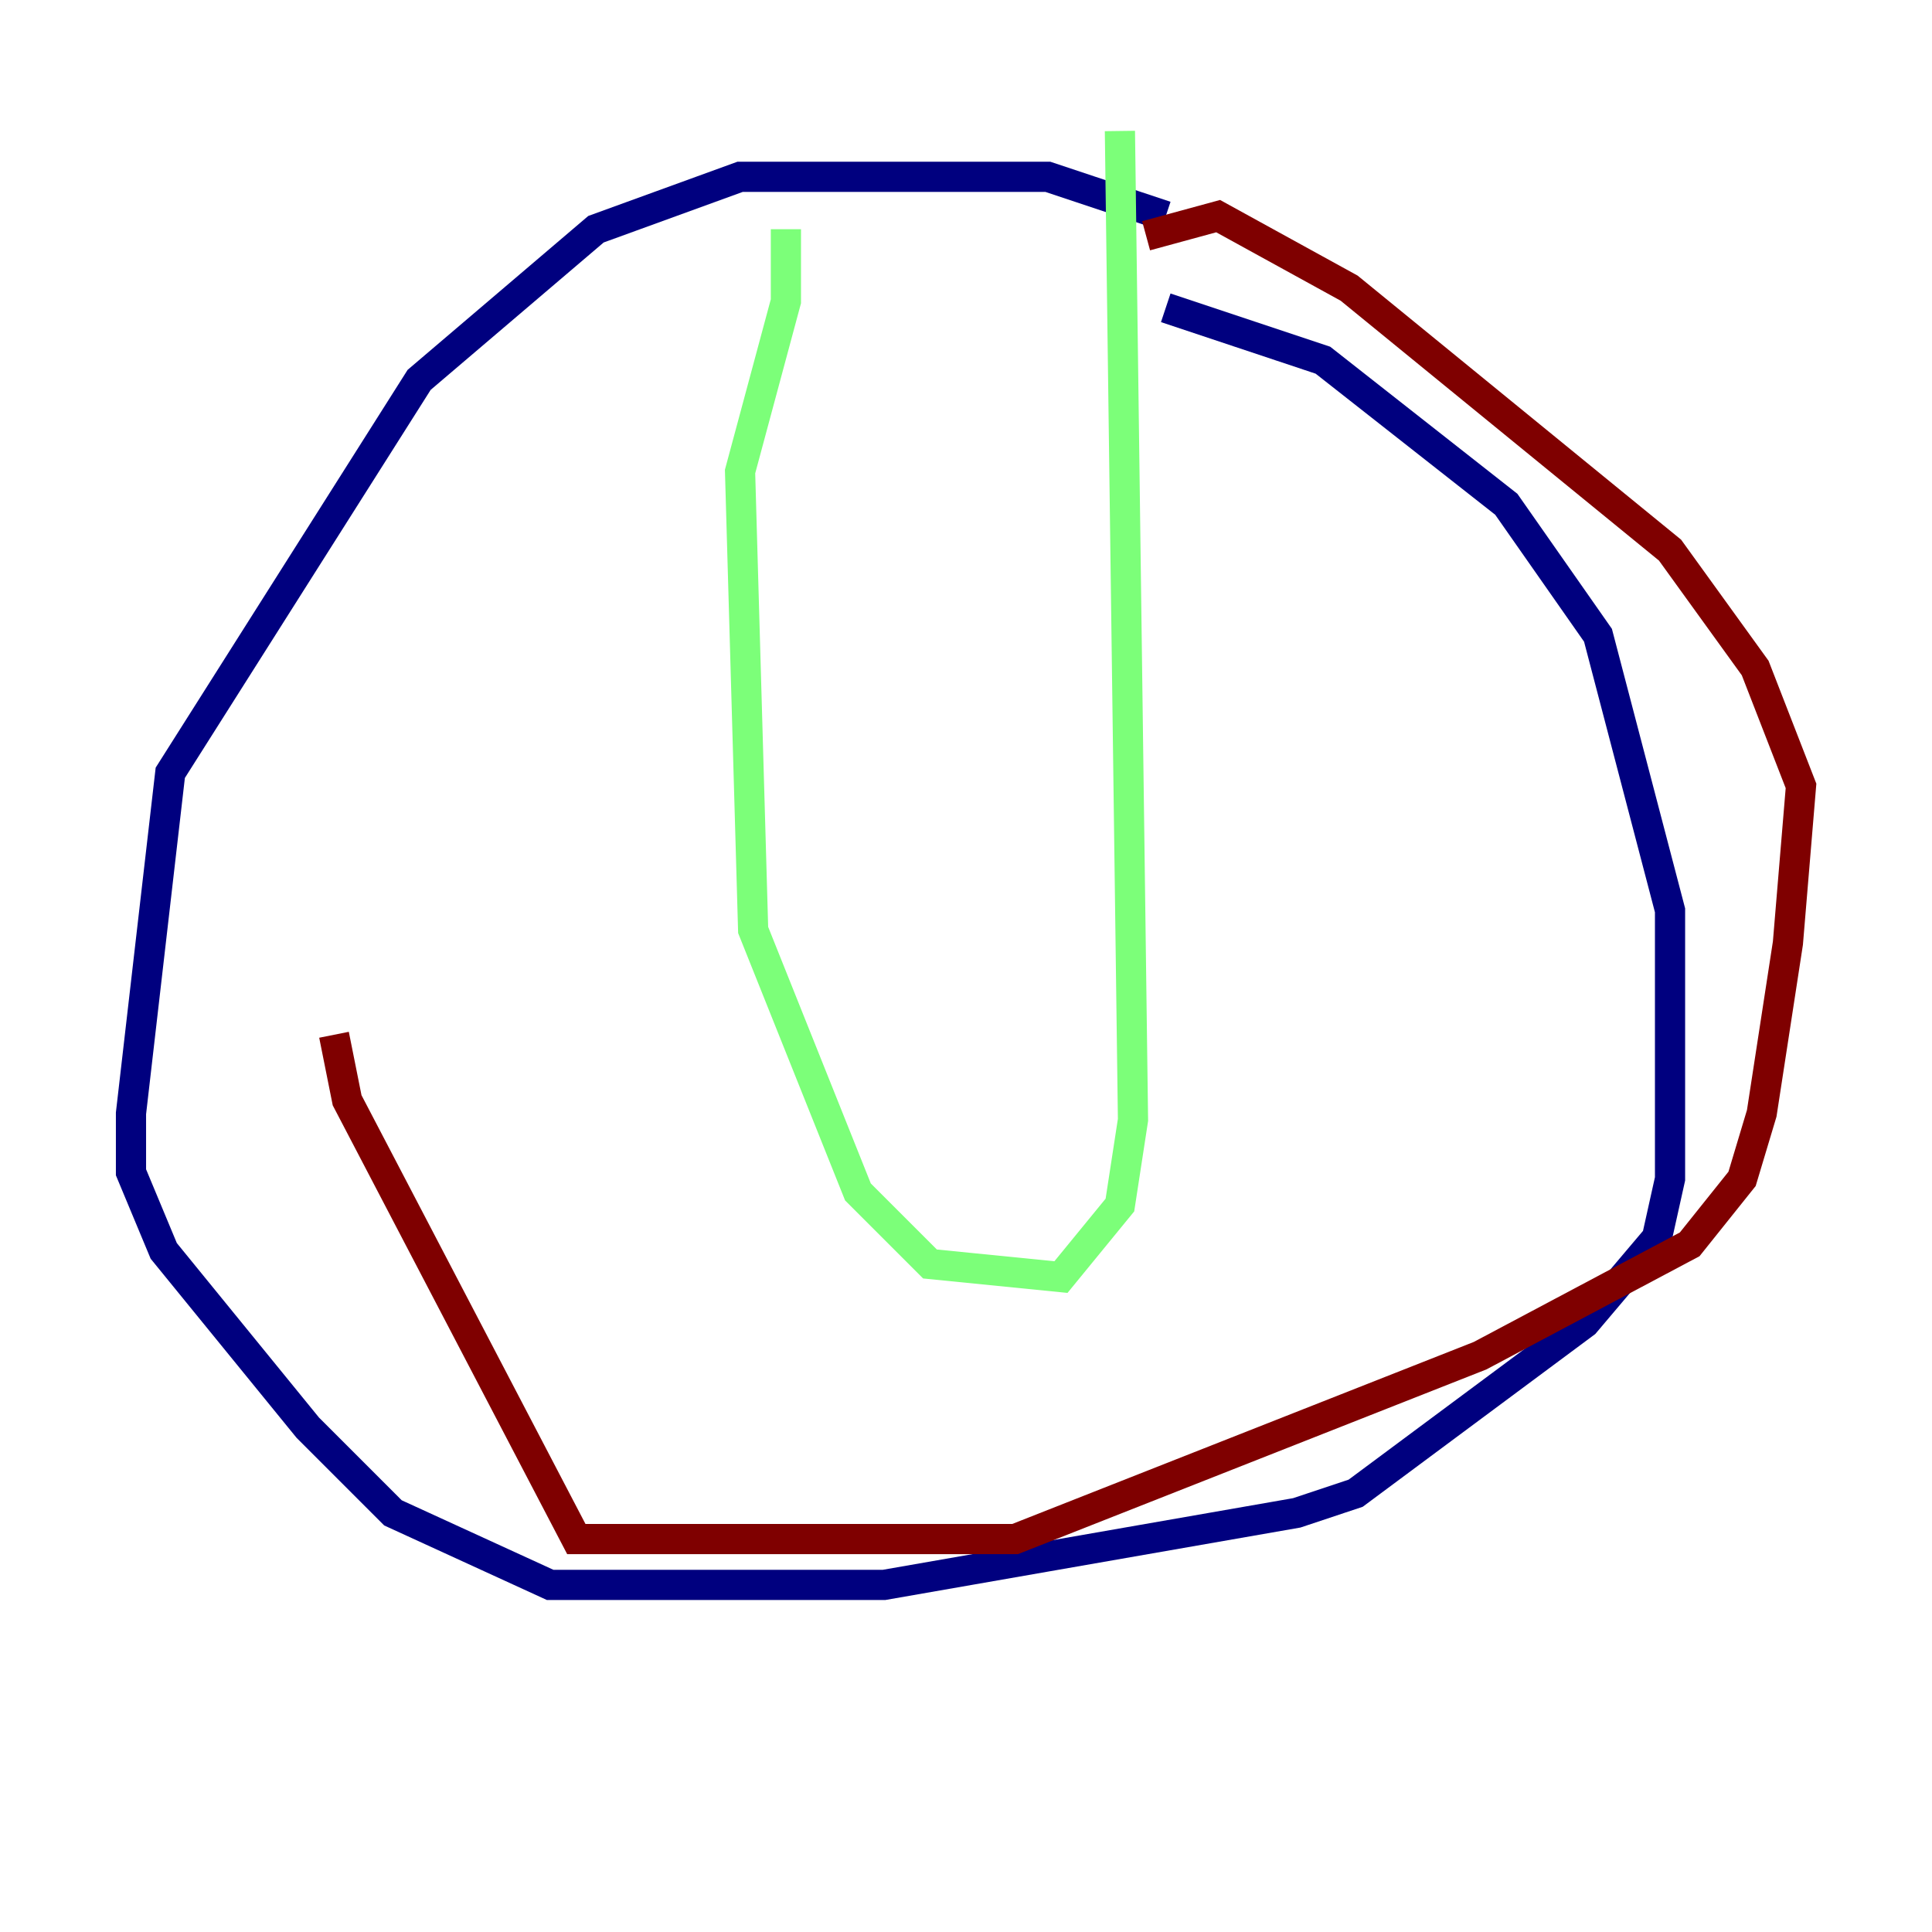 <?xml version="1.0" encoding="utf-8" ?>
<svg baseProfile="tiny" height="128" version="1.2" viewBox="0,0,128,128" width="128" xmlns="http://www.w3.org/2000/svg" xmlns:ev="http://www.w3.org/2001/xml-events" xmlns:xlink="http://www.w3.org/1999/xlink"><defs /><polyline fill="none" points="77.234,14.319 69.424,11.715 49.031,11.715 39.485,15.186 27.77,25.166 11.281,51.2 8.678,73.763 8.678,77.668 10.848,82.875 20.393,94.59 26.034,100.231 36.447,105.003 58.576,105.003 85.912,100.231 89.817,98.929 105.003,87.647 109.776,82.007 110.644,78.102 110.644,60.312 105.871,42.088 99.797,33.41 87.647,23.864 77.234,20.393" stroke="#00007f" stroke-width="2" /><polyline fill="none" points="52.068,15.186 52.068,19.959 49.031,31.241 49.898,61.614 56.841,78.969 61.614,83.742 70.291,84.61 74.197,79.837 75.064,74.197 74.197,8.678" stroke="#7cff79" stroke-width="2" /><polyline fill="none" points="75.932,15.62 80.705,14.319 89.383,19.091 110.644,36.447 116.285,44.258 119.322,52.068 118.454,62.481 116.719,73.763 115.417,78.102 111.946,82.441 98.061,89.817 67.254,101.966 38.183,101.966 22.997,72.895 22.129,68.556" stroke="#7f0000" stroke-width="2" /></svg>